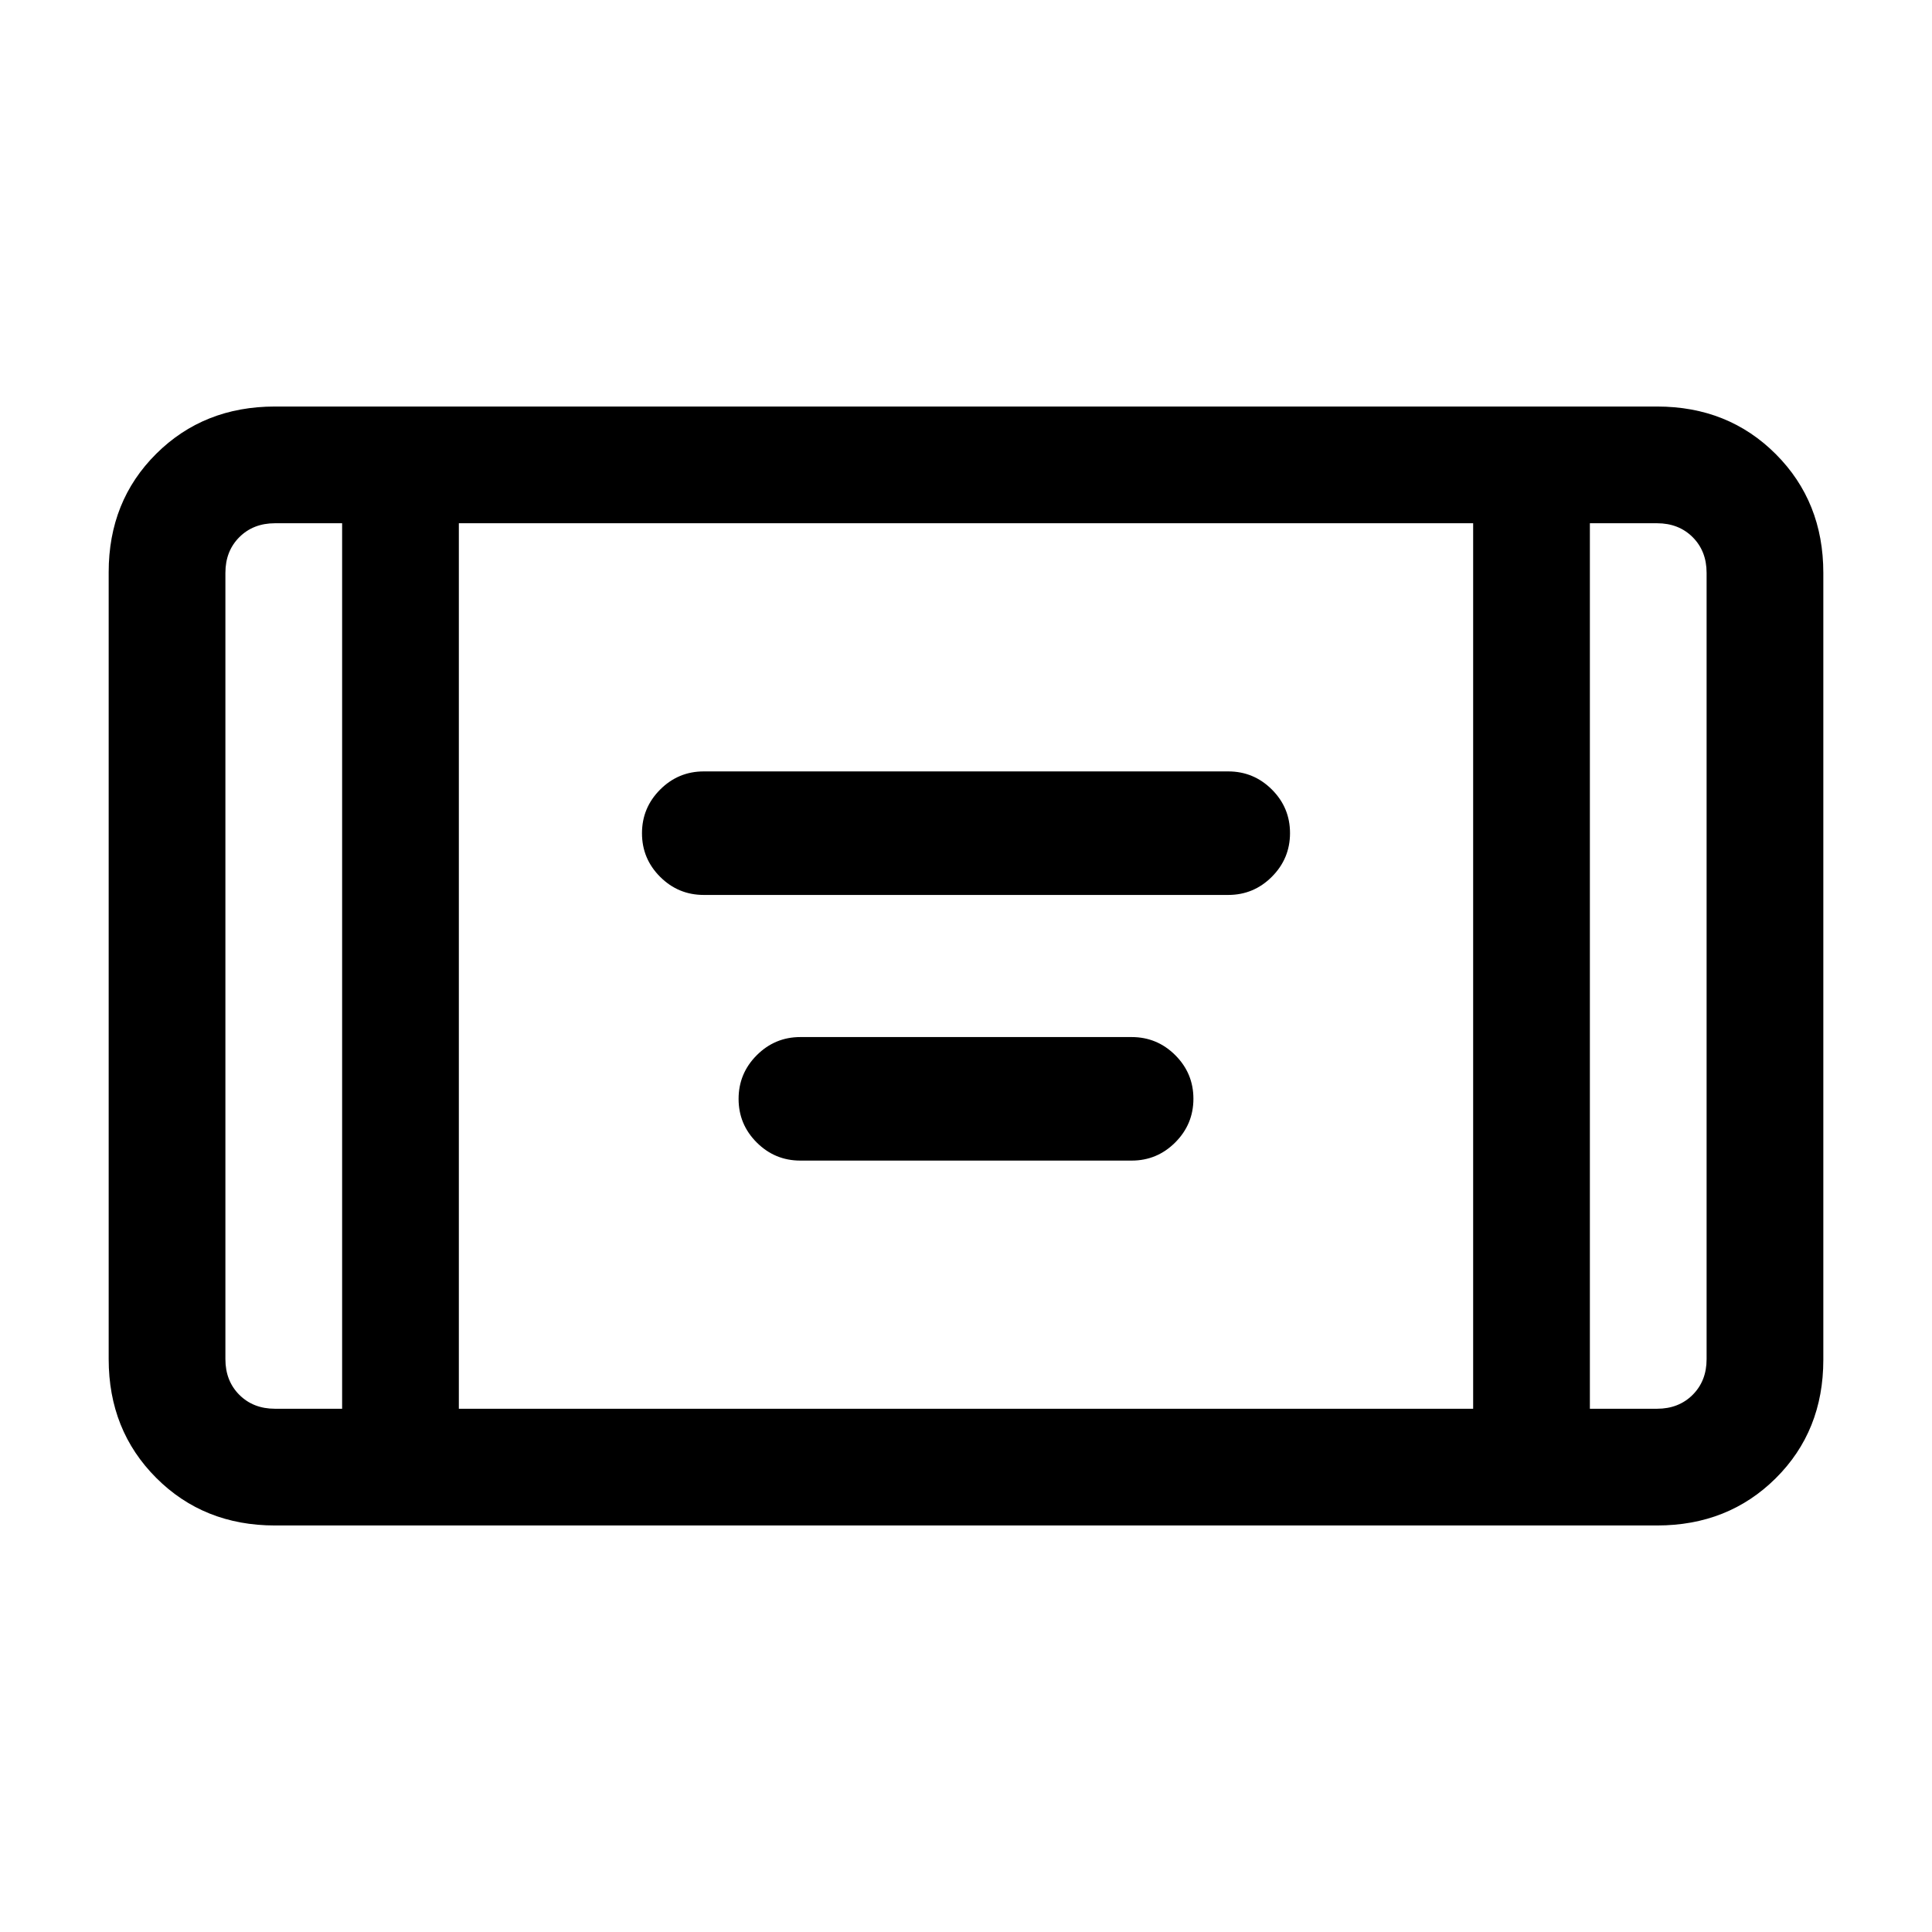 <svg xmlns="http://www.w3.org/2000/svg" height="20" viewBox="0 -960 960 960" width="20"><path d="M349.69-515.31q-12.66 0-21.68-9-9.01-9-9.01-21.65 0-12.66 9.01-21.69 9.02-9.04 21.68-9.04h260.62q12.66 0 21.68 9 9.01 9 9.01 21.65 0 12.66-9.01 21.69-9.02 9.04-21.68 9.04H349.69Zm48 132q-12.66 0-21.68-9-9.01-9-9.01-21.65 0-12.66 9.01-21.69 9.02-9.04 21.68-9.04h164.62q12.66 0 21.68 9 9.01 9 9.01 21.65 0 12.66-9.01 21.69-9.02 9.04-21.68 9.04H397.69ZM136.62-202q-35.36 0-58.99-23.64Q54-249.29 54-284.66v-391.01q0-35.37 23.63-58.85Q101.26-758 136.62-758h686.76q35.36 0 58.99 23.64Q906-710.71 906-675.34v391.01q0 35.37-23.63 58.85Q858.74-202 823.38-202H136.62ZM170-700h-33.38q-10.77 0-17.7 6.92-6.92 6.93-6.92 17.7v390.76q0 10.77 6.92 17.7 6.93 6.92 17.7 6.92H170v-440Zm58 440h504v-440H228v440Zm562-440v440h33.38q10.77 0 17.7-6.92 6.92-6.93 6.92-17.7v-390.76q0-10.77-6.92-17.7-6.93-6.92-17.7-6.92H790Zm0 0h58-58Zm-620 0h-58 58Z"/></svg>